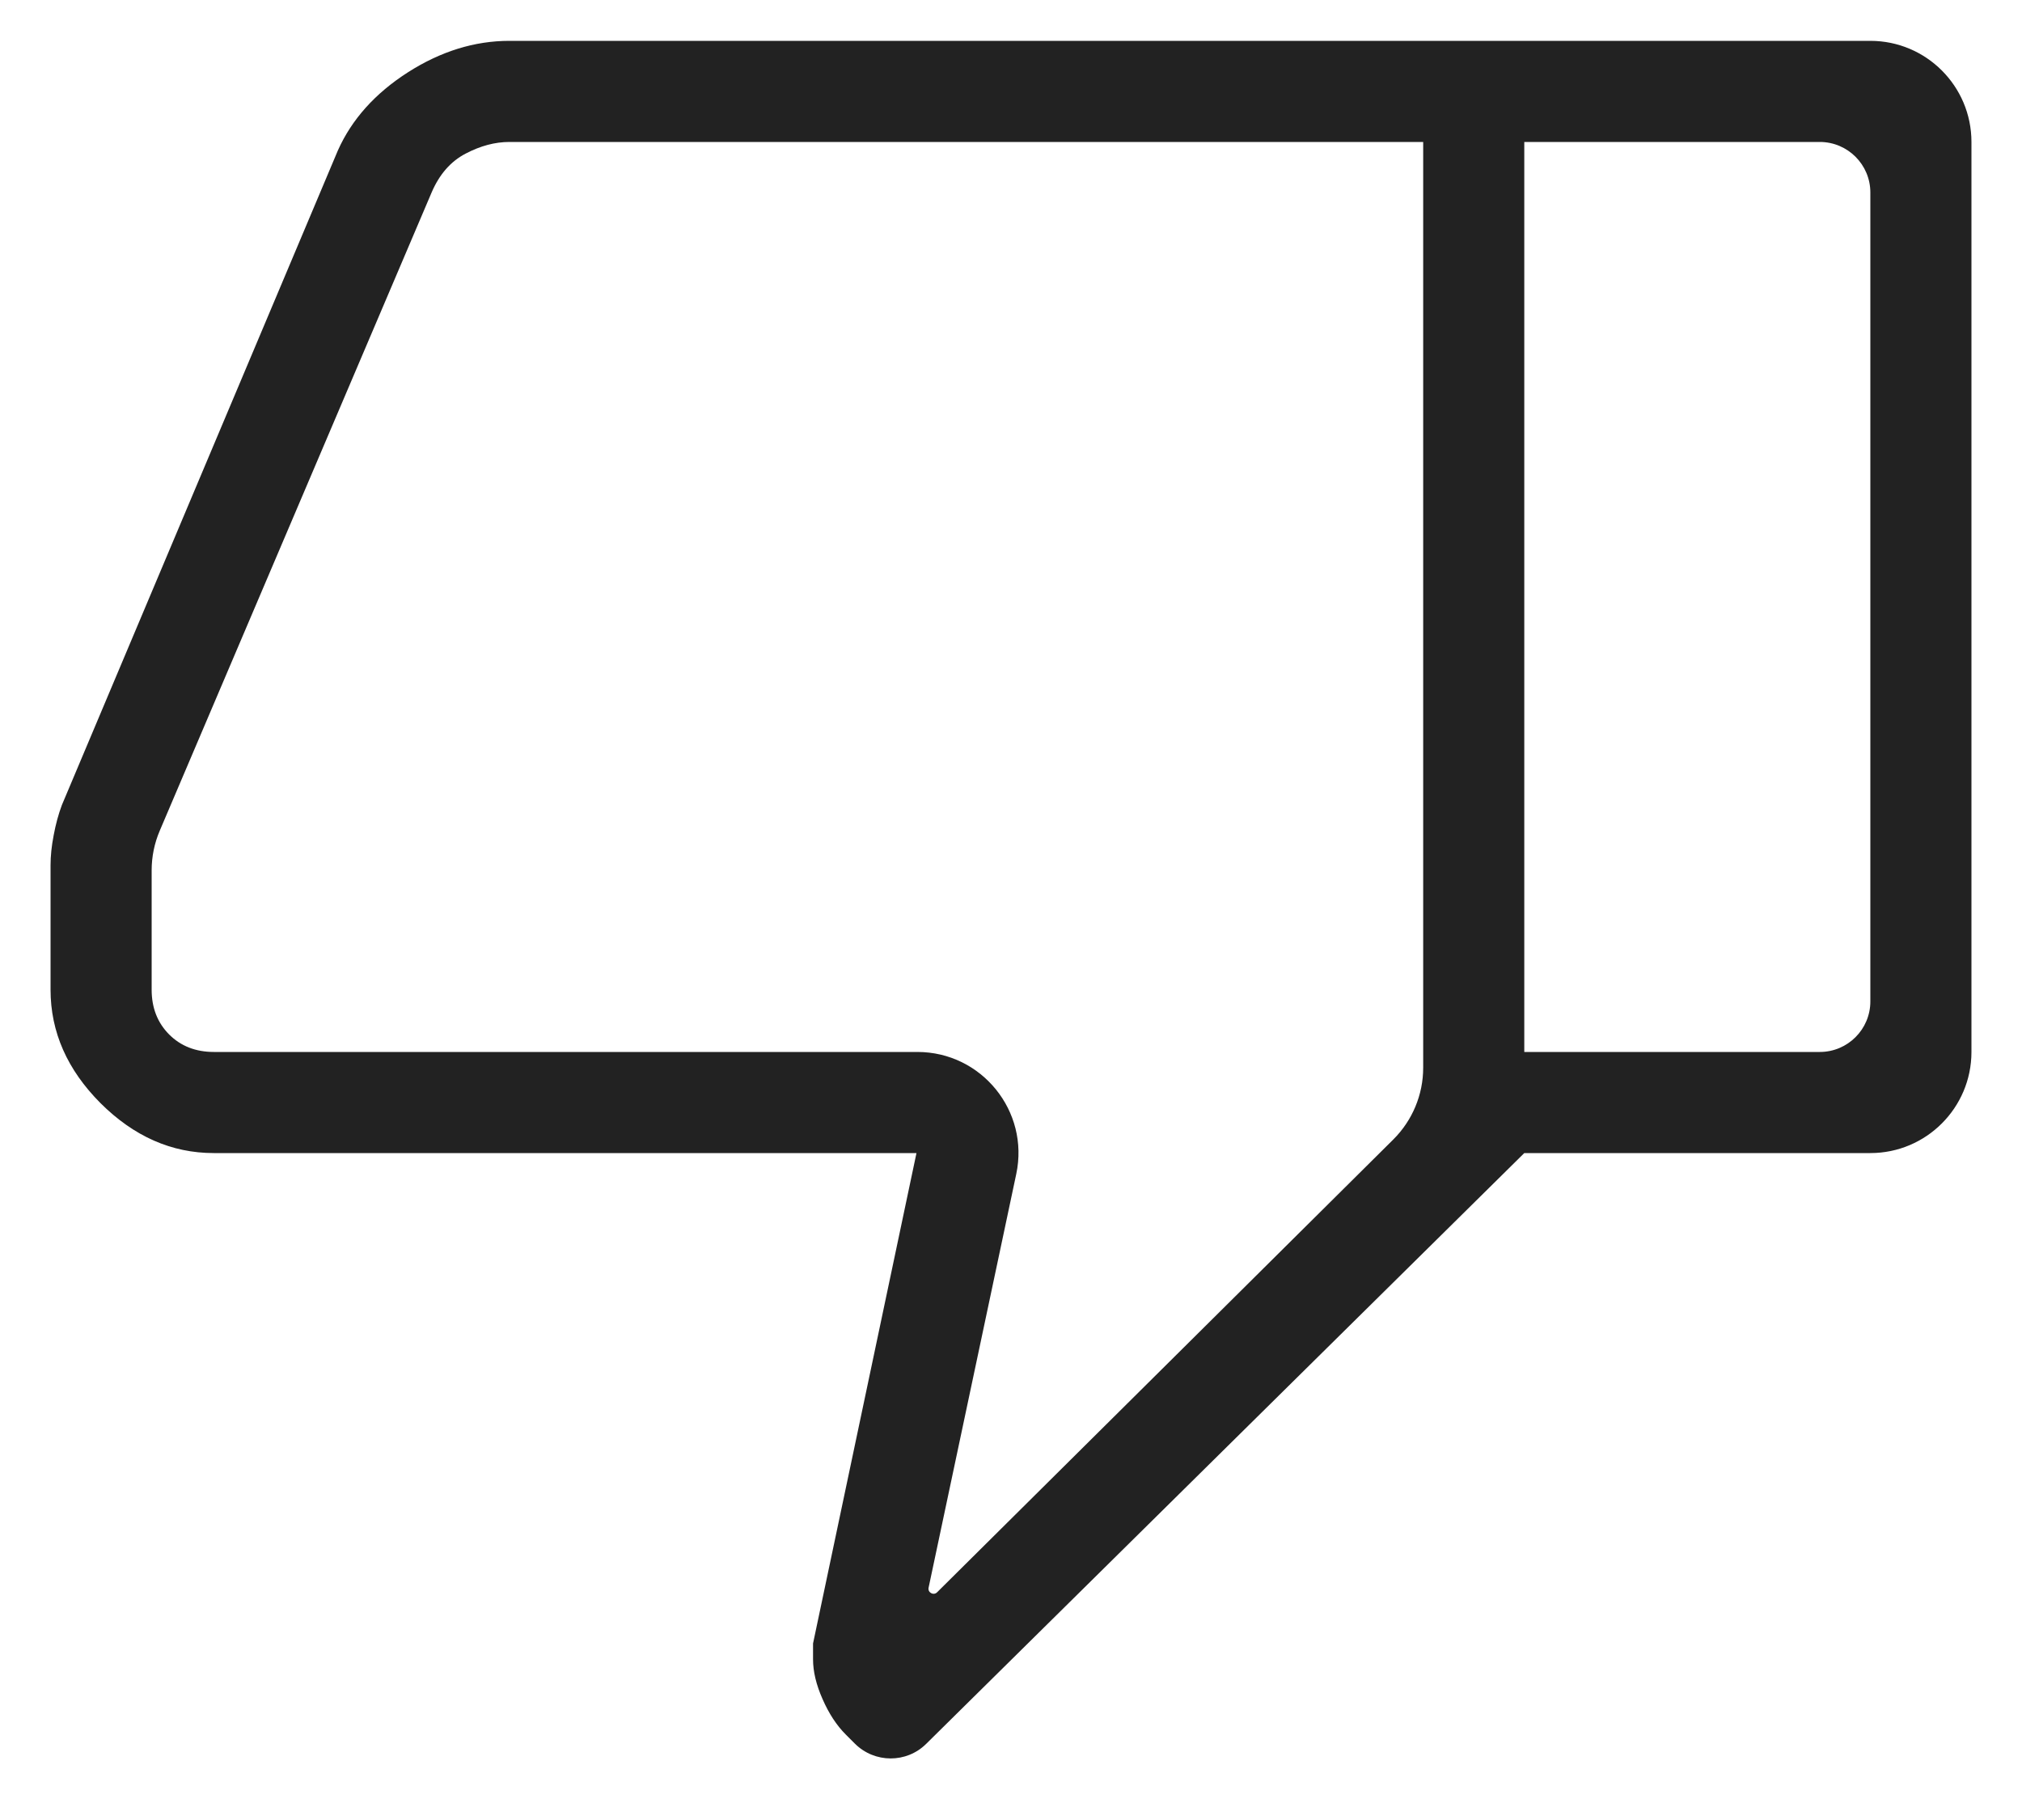 <svg width="20" height="18" viewBox="0 0 20 18" fill="none" xmlns="http://www.w3.org/2000/svg">
<path d="M5.038 0.404H15.077L15.077 11.404L9.161 17.247C8.966 17.44 8.651 17.439 8.456 17.245L8.365 17.154C8.274 17.063 8.198 16.946 8.136 16.804C8.073 16.662 8.042 16.531 8.042 16.412V16.254L9.065 11.404L2.115 11.404C1.697 11.404 1.324 11.239 0.994 10.91C0.665 10.58 0.5 10.206 0.5 9.788V8.558C0.5 8.467 0.51 8.367 0.531 8.26C0.551 8.152 0.578 8.053 0.612 7.962L3.342 1.488C3.479 1.181 3.71 0.923 4.035 0.715C4.359 0.508 4.694 0.404 5.038 0.404ZM14.077 1.404H5.038C4.897 1.404 4.753 1.442 4.606 1.519C4.458 1.596 4.346 1.724 4.269 1.904L1.58 8.216C1.527 8.34 1.5 8.473 1.5 8.608V9.788C1.5 9.968 1.558 10.115 1.673 10.231C1.788 10.346 1.936 10.404 2.115 10.404L9.074 10.404C9.709 10.404 10.184 10.989 10.052 11.611L9.185 15.702C9.174 15.75 9.234 15.783 9.269 15.748L11.614 13.421L13.781 11.27C13.97 11.082 14.077 10.827 14.077 10.56L14.077 1.404ZM15.077 11.404V10.404H18C18.276 10.404 18.5 10.18 18.5 9.904L18.5 1.904C18.5 1.628 18.276 1.404 18 1.404H15.077V0.404H18.5C19.052 0.404 19.5 0.852 19.5 1.404L19.5 10.404C19.5 10.956 19.052 11.404 18.5 11.404H15.077Z" fill="#222222"/>
</svg>
